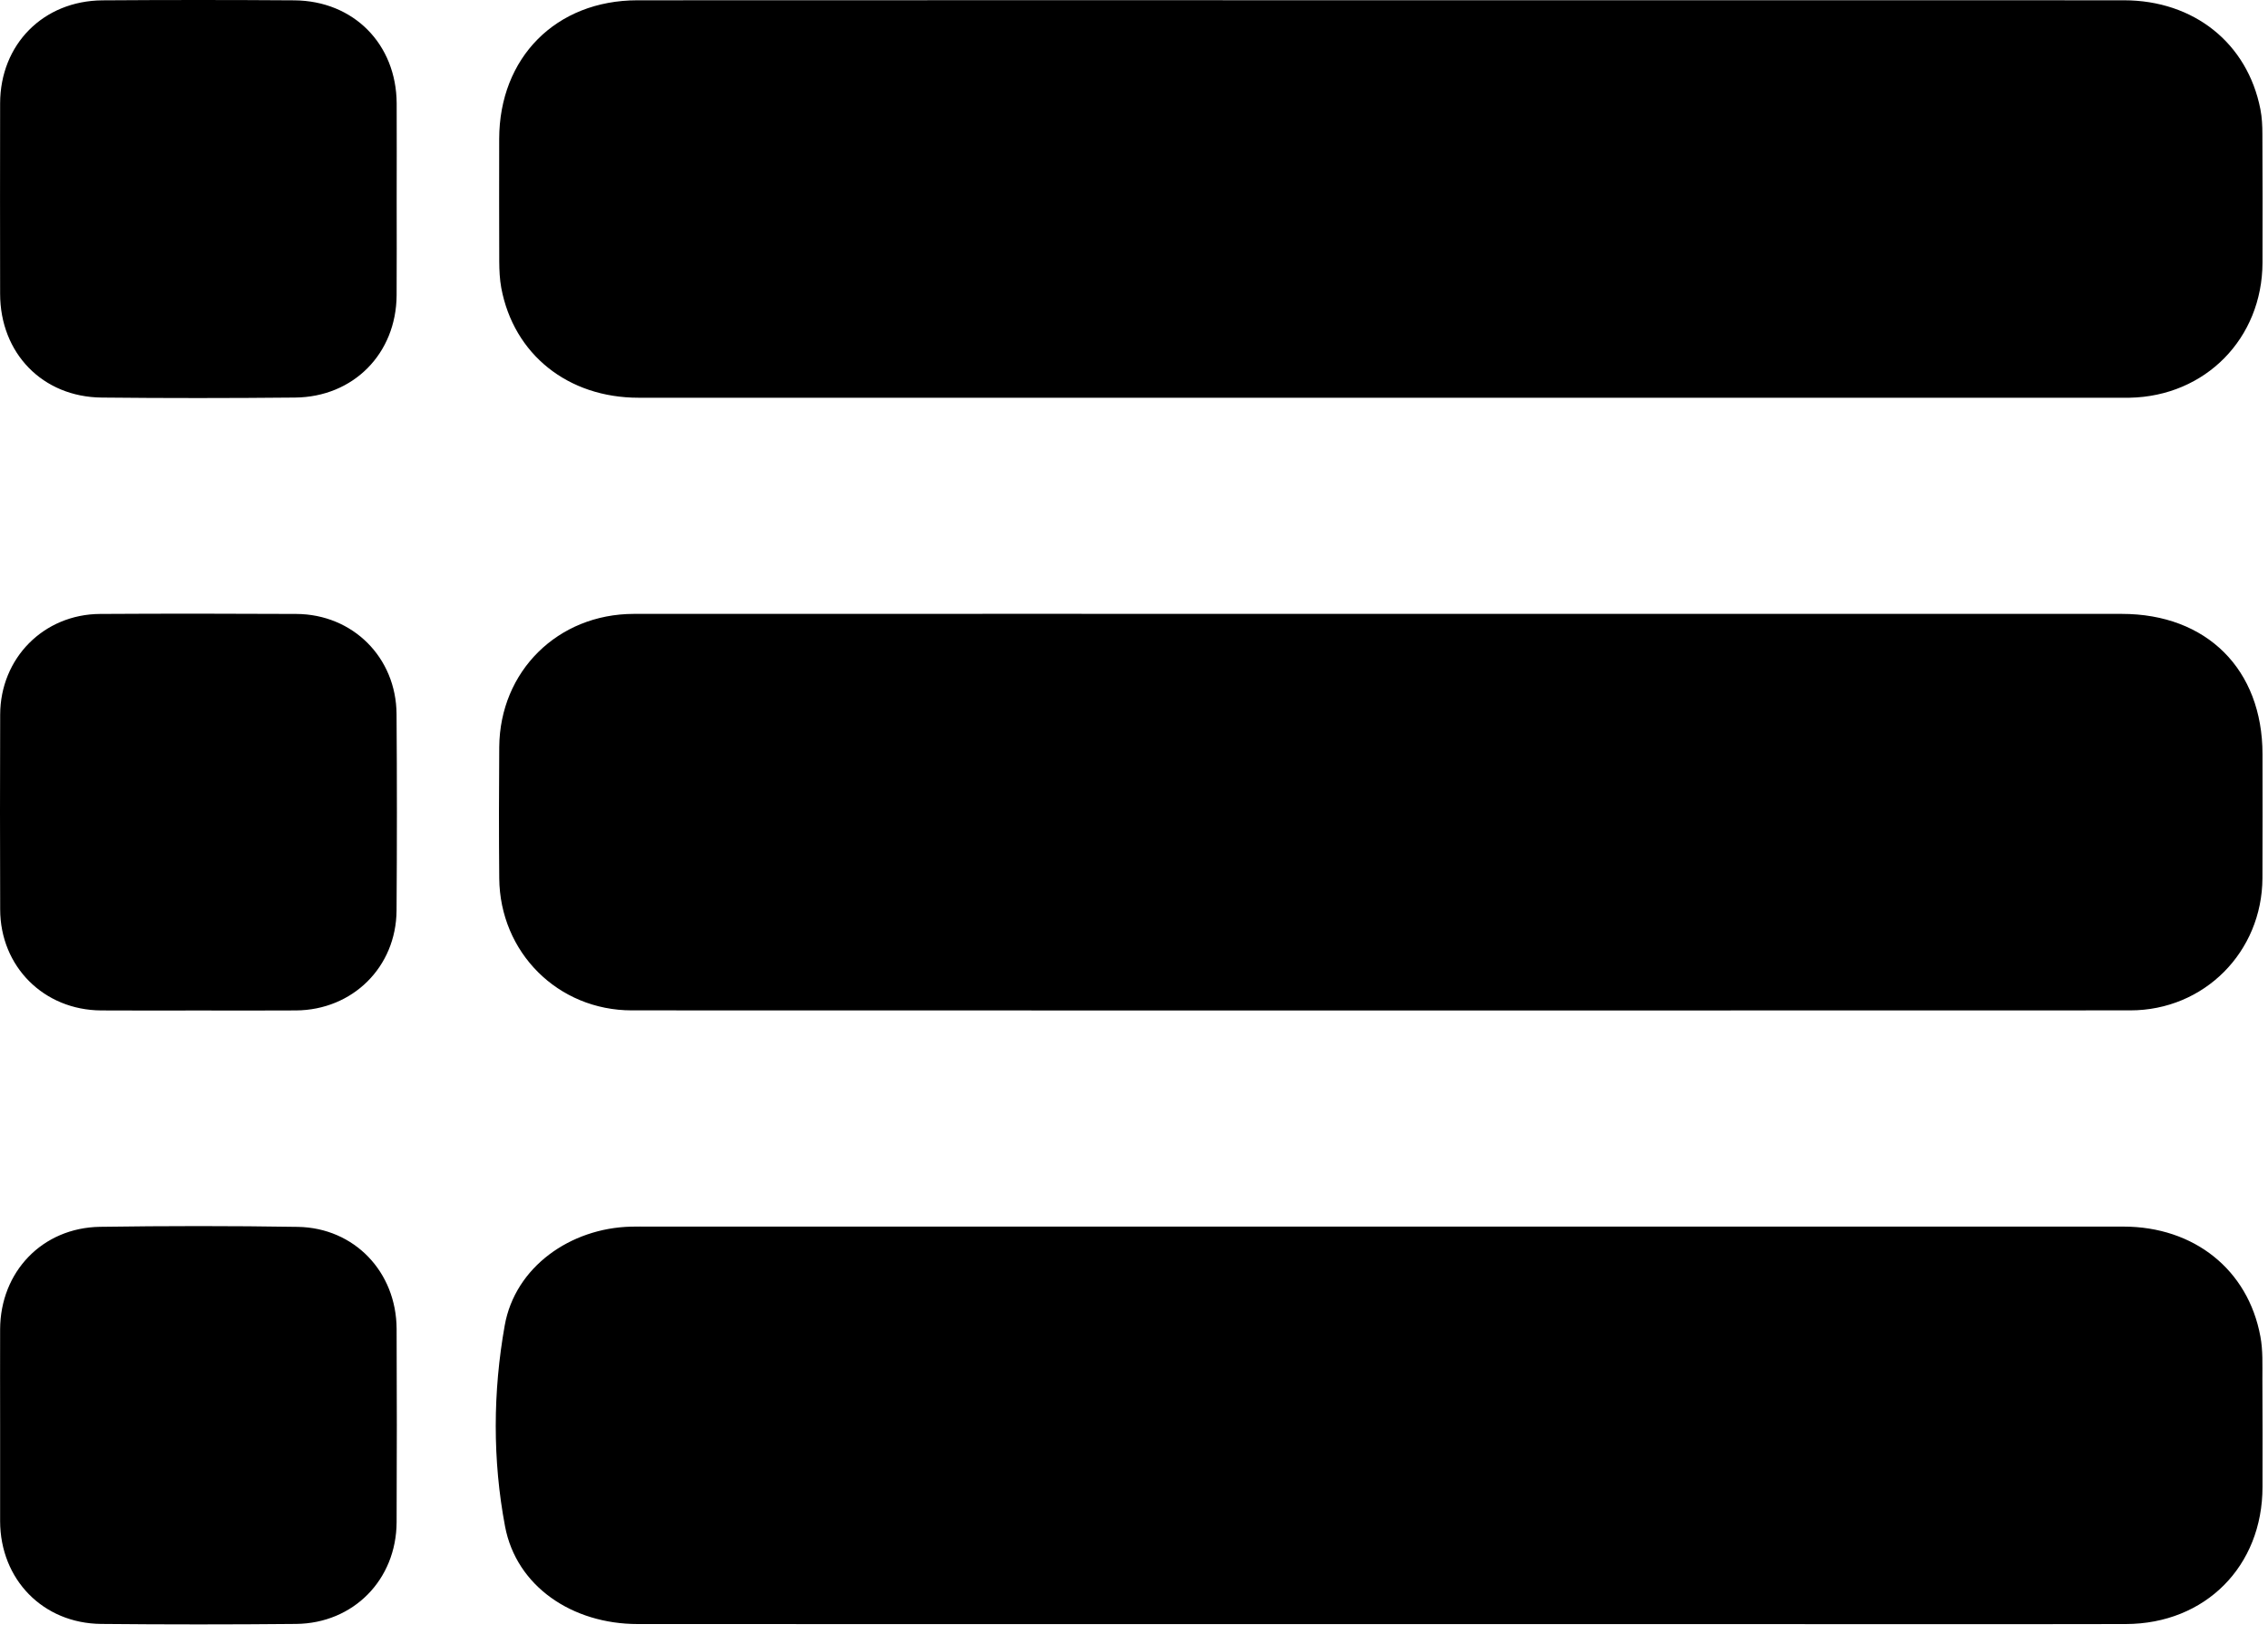 <?xml version="1.0" encoding="UTF-8"?>
<svg viewBox="0 0 40 29" version="1.1" xmlns="http://www.w3.org/2000/svg" xmlns:xlink="http://www.w3.org/1999/xlink">
    <g id="Symbols" stroke="none" stroke-width="1" fill="none" fill-rule="evenodd">
        <g id="icon-list" transform="translate(0, -6)" fill="currentColor" fill-rule="nonzero">
            <path d="M37.449,27.631 C38.695,27.631 39.649,28.39 39.866,29.57 C39.912,29.814 39.9,30.07 39.901,30.322 C39.906,30.955 39.903,31.589 39.903,32.222 C39.903,33.62 38.895,34.637 37.491,34.64 C35.079,34.645 32.666,34.641 30.253,34.641 L24.343,34.641 C19.978,34.641 15.613,34.642 11.247,34.64 C10.094,34.64 9.107,33.978 8.907,32.916 C8.686,31.748 8.693,30.541 8.902,29.372 C9.086,28.343 10.058,27.659 11.127,27.632 C11.231,27.629 11.335,27.631 11.44,27.631 C20.109,27.631 28.779,27.631 37.449,27.631 Z M37.422,16.826 C38.92,16.826 39.902,17.805 39.903,19.298 C39.903,20.027 39.906,20.756 39.902,21.485 C39.896,22.788 38.875,23.818 37.57,23.818 C28.762,23.821 19.953,23.821 11.144,23.818 C9.839,23.818 8.817,22.796 8.805,21.49 C8.798,20.718 8.799,19.945 8.805,19.173 C8.816,17.838 9.837,16.827 11.179,16.826 L17.766,16.825 L17.766,16.825 L37.422,16.826 L37.422,16.826 Z M37.46,6.005 C38.694,6.006 39.638,6.762 39.866,7.927 C39.894,8.07 39.901,8.22 39.901,8.366 C39.905,9.121 39.905,9.876 39.903,10.631 C39.899,11.969 38.895,12.989 37.558,13.014 L37.454,13.014 C28.723,13.014 19.993,13.015 11.262,13.014 C10.017,13.014 9.061,12.25 8.841,11.078 C8.813,10.926 8.806,10.767 8.805,10.612 C8.802,9.892 8.803,9.171 8.804,8.451 C8.806,7.015 9.806,6.006 11.242,6.005 C15.616,6.002 19.99,6.004 24.364,6.004 C28.73,6.004 33.095,6.003 37.46,6.005 Z M5.252,27.636 C6.25,27.652 6.99,28.43 6.995,29.434 C7,30.571 7,31.708 6.995,32.844 C6.99,33.858 6.234,34.628 5.221,34.638 C4.075,34.649 2.93,34.649 1.784,34.638 C0.757,34.628 0.005,33.854 0.002,32.826 L0.002,31.134 L0.002,31.134 C0.002,30.57 -0,30.006 0.002,29.442 C0.006,28.427 0.747,27.651 1.763,27.635 C2.926,27.618 4.089,27.617 5.252,27.636 Z M5.191,6.006 C6.237,6.014 6.99,6.777 6.996,7.823 C6.999,8.396 6.996,8.969 6.996,9.542 C6.996,10.097 6.999,10.652 6.995,11.208 C6.988,12.235 6.234,13.002 5.203,13.011 C4.067,13.022 2.93,13.023 1.793,13.011 C0.749,13.001 0.003,12.228 0.002,11.181 C0,10.062 -0,8.942 0.002,7.823 C0.004,6.783 0.762,6.014 1.807,6.006 C2.935,5.998 4.063,5.998 5.191,6.006 Z M3.502,23.82 C2.93,23.82 2.357,23.823 1.784,23.819 C0.773,23.813 0.005,23.046 0.003,22.038 C-0.001,20.892 -0.001,19.747 0.003,18.602 C0.006,17.606 0.77,16.833 1.764,16.827 C2.918,16.82 4.072,16.821 5.226,16.827 C6.223,16.832 6.988,17.595 6.994,18.595 C7.002,19.749 7.002,20.903 6.994,22.057 C6.987,23.054 6.219,23.812 5.22,23.819 C4.648,23.823 4.075,23.82 3.502,23.82" id="Combined-Shape"></path>
        </g>
    </g>
</svg>